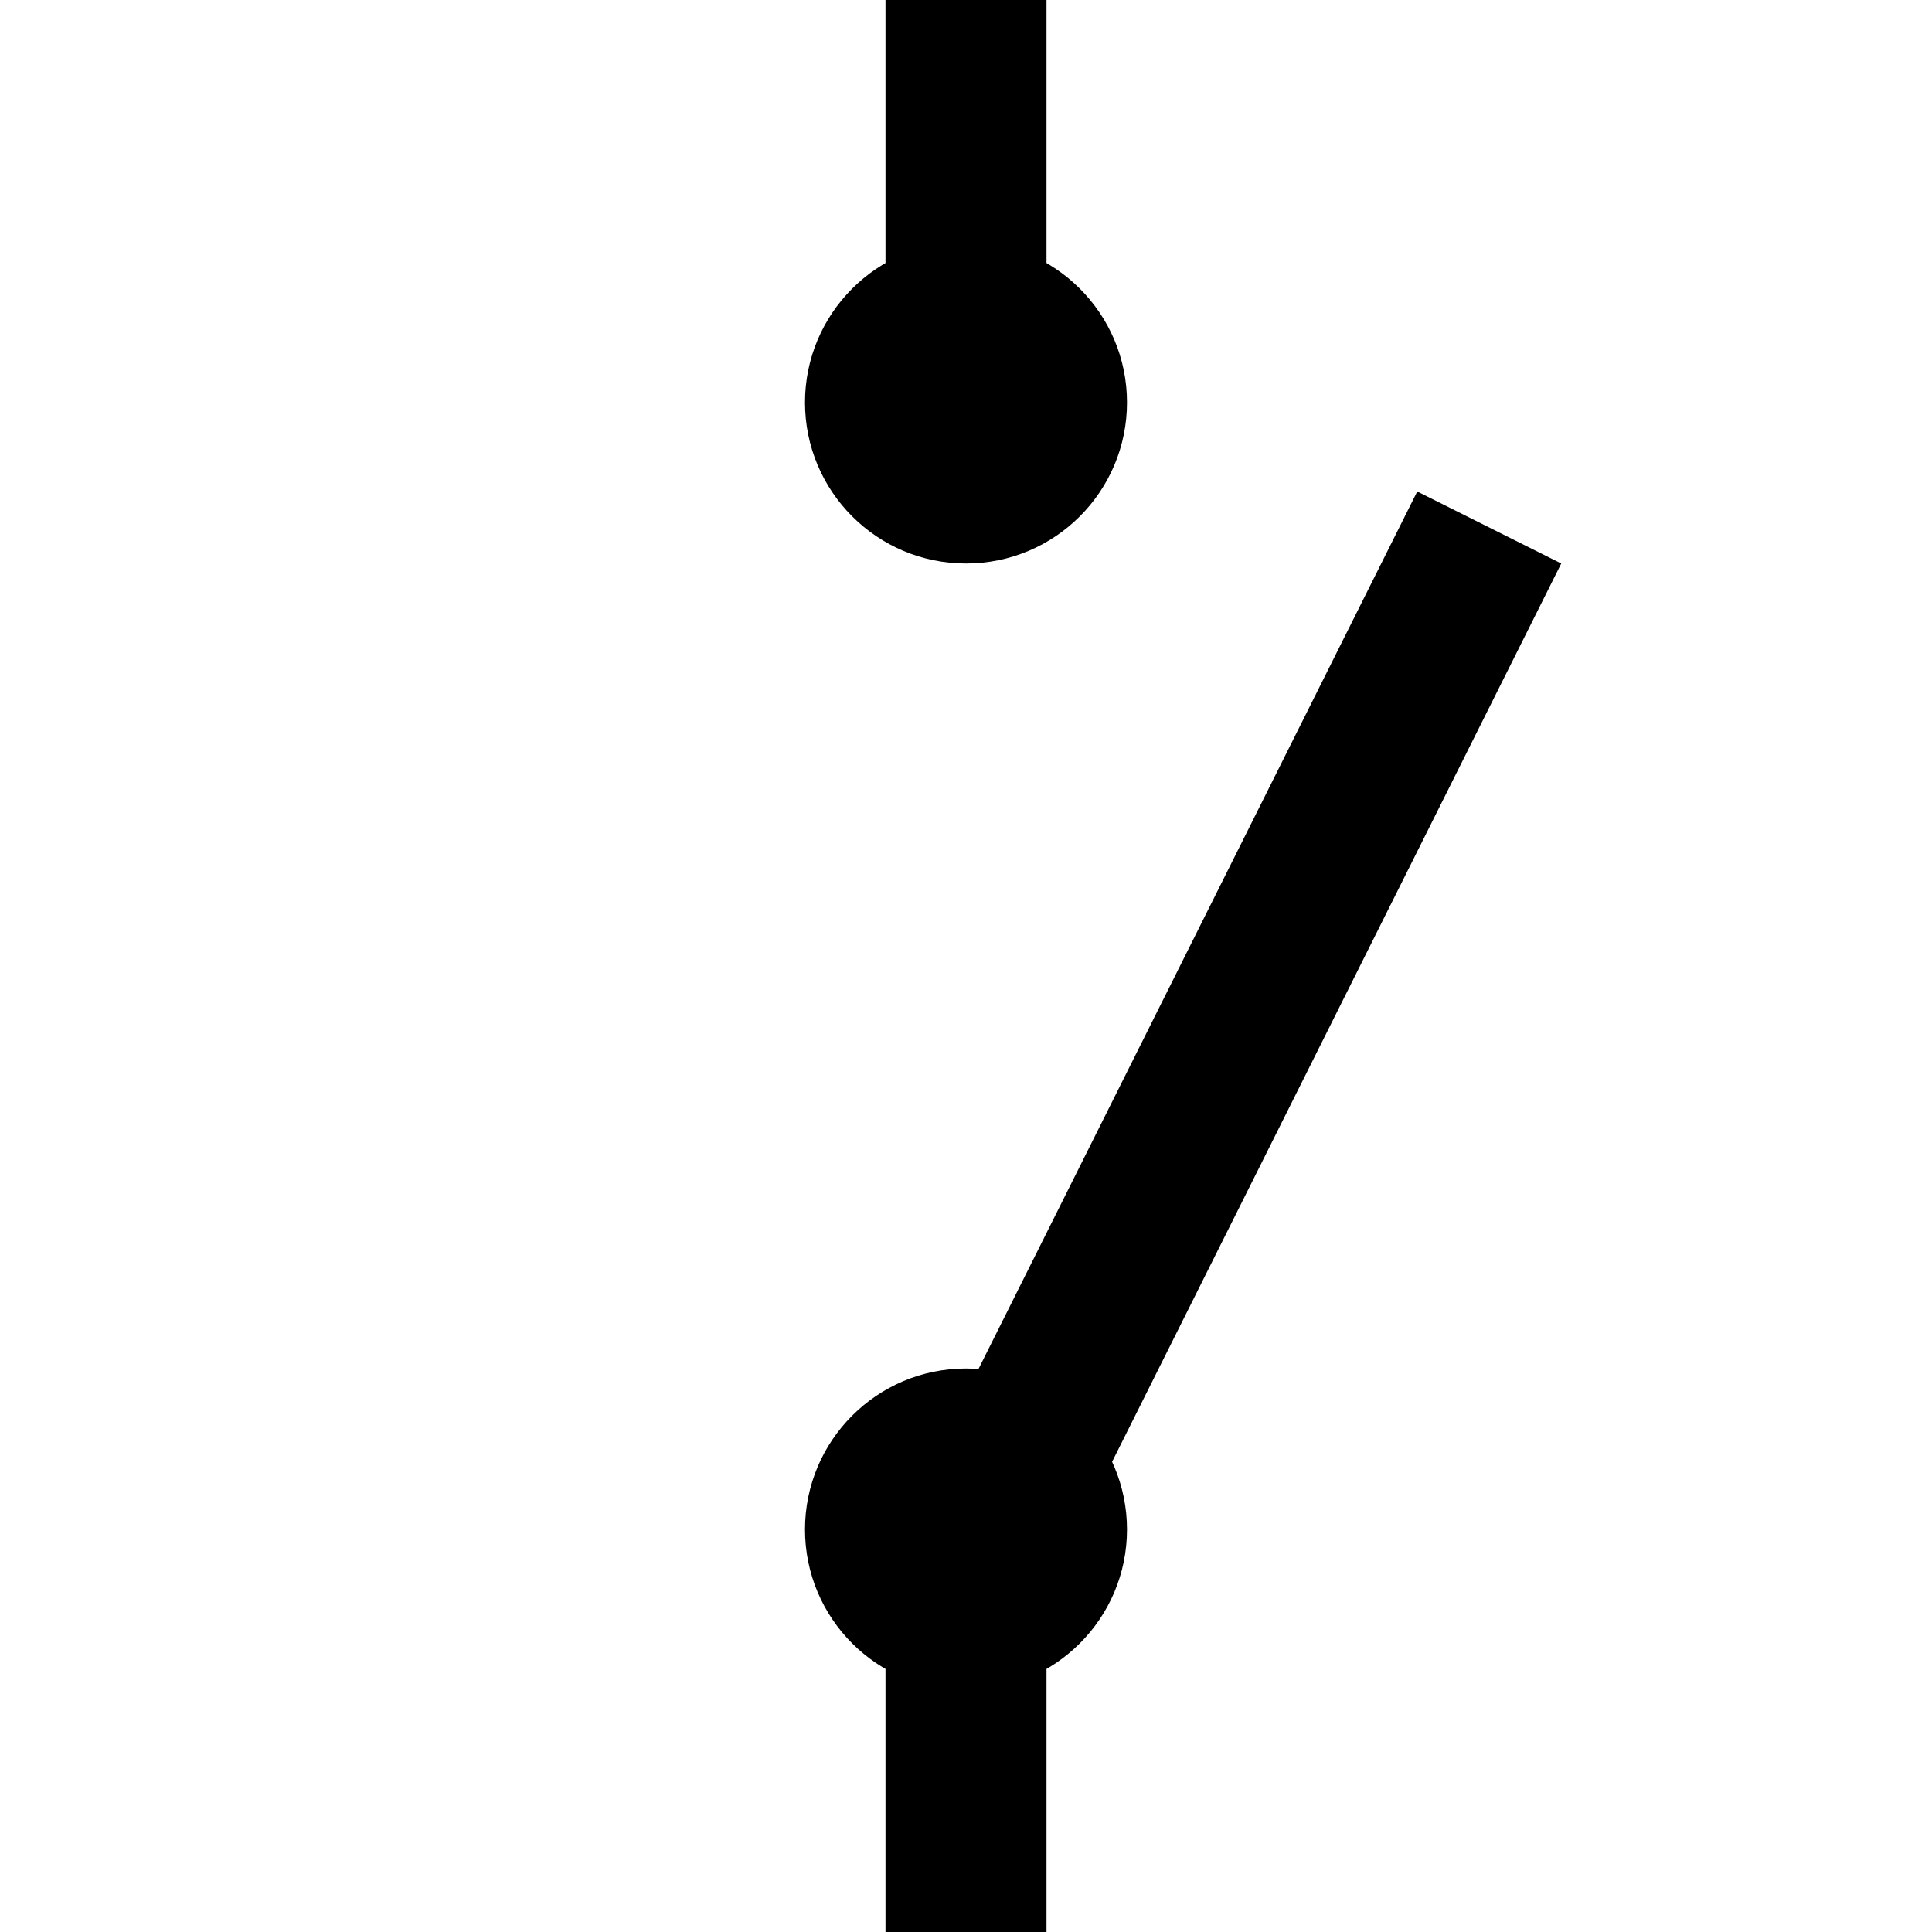 <?xml version="1.0" encoding="UTF-8" standalone="no"?>
<!-- Created with Inkscape (http://www.inkscape.org/) -->

<svg
     xmlns:dc="http://purl.org/dc/elements/1.1/"
     xmlns:cc="http://creativecommons.org/ns#"
     xmlns:rdf="http://www.w3.org/1999/02/22-rdf-syntax-ns#"
     xmlns:svg="http://www.w3.org/2000/svg"
     xmlns="http://www.w3.org/2000/svg"
     xmlns:sodipodi="http://sodipodi.sourceforge.net/DTD/sodipodi-0.dtd"
     xmlns:inkscape="http://www.inkscape.org/namespaces/inkscape"
     width="96"
     height="96"
     viewBox="0 0 96 96"
     version="1.1"
     id="svg8"
     inkscape:version="0.92.2 (30a58d1, 2017-08-07)"
     sodipodi:docname="switch.svg">
    <defs
         id="defs2" />
    <sodipodi:namedview
         id="base"
         pagecolor="#ffffff"
         bordercolor="#666666"
         borderopacity="1.0"
         inkscape:pageopacity="0.0"
         inkscape:pageshadow="2"
         inkscape:zoom="13.09375"
         inkscape:cx="48"
         inkscape:cy="48"
         inkscape:document-units="px"
         inkscape:current-layer="layer1"
         showgrid="true"
         units="px"
         inkscape:window-width="2495"
         inkscape:window-height="1416"
         inkscape:window-x="2625"
         inkscape:window-y="24"
         inkscape:window-maximized="1">
        <inkscape:grid
             type="xygrid"
             id="grid815"
             originx="3.933"
             originy="36" />
    </sodipodi:namedview>
    <g
         inkscape:label="Layer 1"
         inkscape:groupmode="layer"
         id="layer1"
         transform="translate(3.933,-303.709)">
        <path
             style="fill:none;stroke:#000000;stroke-width:8;stroke-linecap:butt;stroke-linejoin:miter;stroke-miterlimit:4;stroke-dasharray:none;stroke-opacity:1"
             d="m 44.067,303.709 v 16"
             id="path2243"
             inkscape:connector-curvature="0" />
        <path
             style="fill:none;stroke:#000000;stroke-width:8;stroke-linecap:butt;stroke-linejoin:miter;stroke-miterlimit:4;stroke-dasharray:none;stroke-opacity:1"
             d="m 44.067,399.709 v -16"
             id="path2245"
             inkscape:connector-curvature="0" />
        <circle
             cy="323.709"
             cx="44.067"
             id="circle2252"
             style="fill:#000000;fill-opacity:1;stroke:none;stroke-width:10.667;stroke-miterlimit:4;stroke-dasharray:none;stroke-dashoffset:0;stroke-opacity:1"
             r="8" />
        <path
             style="fill:none;stroke:#000000;stroke-width:8;stroke-linecap:butt;stroke-linejoin:miter;stroke-miterlimit:4;stroke-dasharray:none;stroke-opacity:1"
             d="m 46.067,377.92 24,-48"
             id="path2254"
             inkscape:connector-curvature="0" />
        <circle
             r="8"
             style="fill:#000000;fill-opacity:1;stroke:none;stroke-width:10.667;stroke-miterlimit:4;stroke-dasharray:none;stroke-dashoffset:0;stroke-opacity:1"
             id="circle2256"
             cx="44.067"
             cy="379.709" />
    </g>
</svg>
